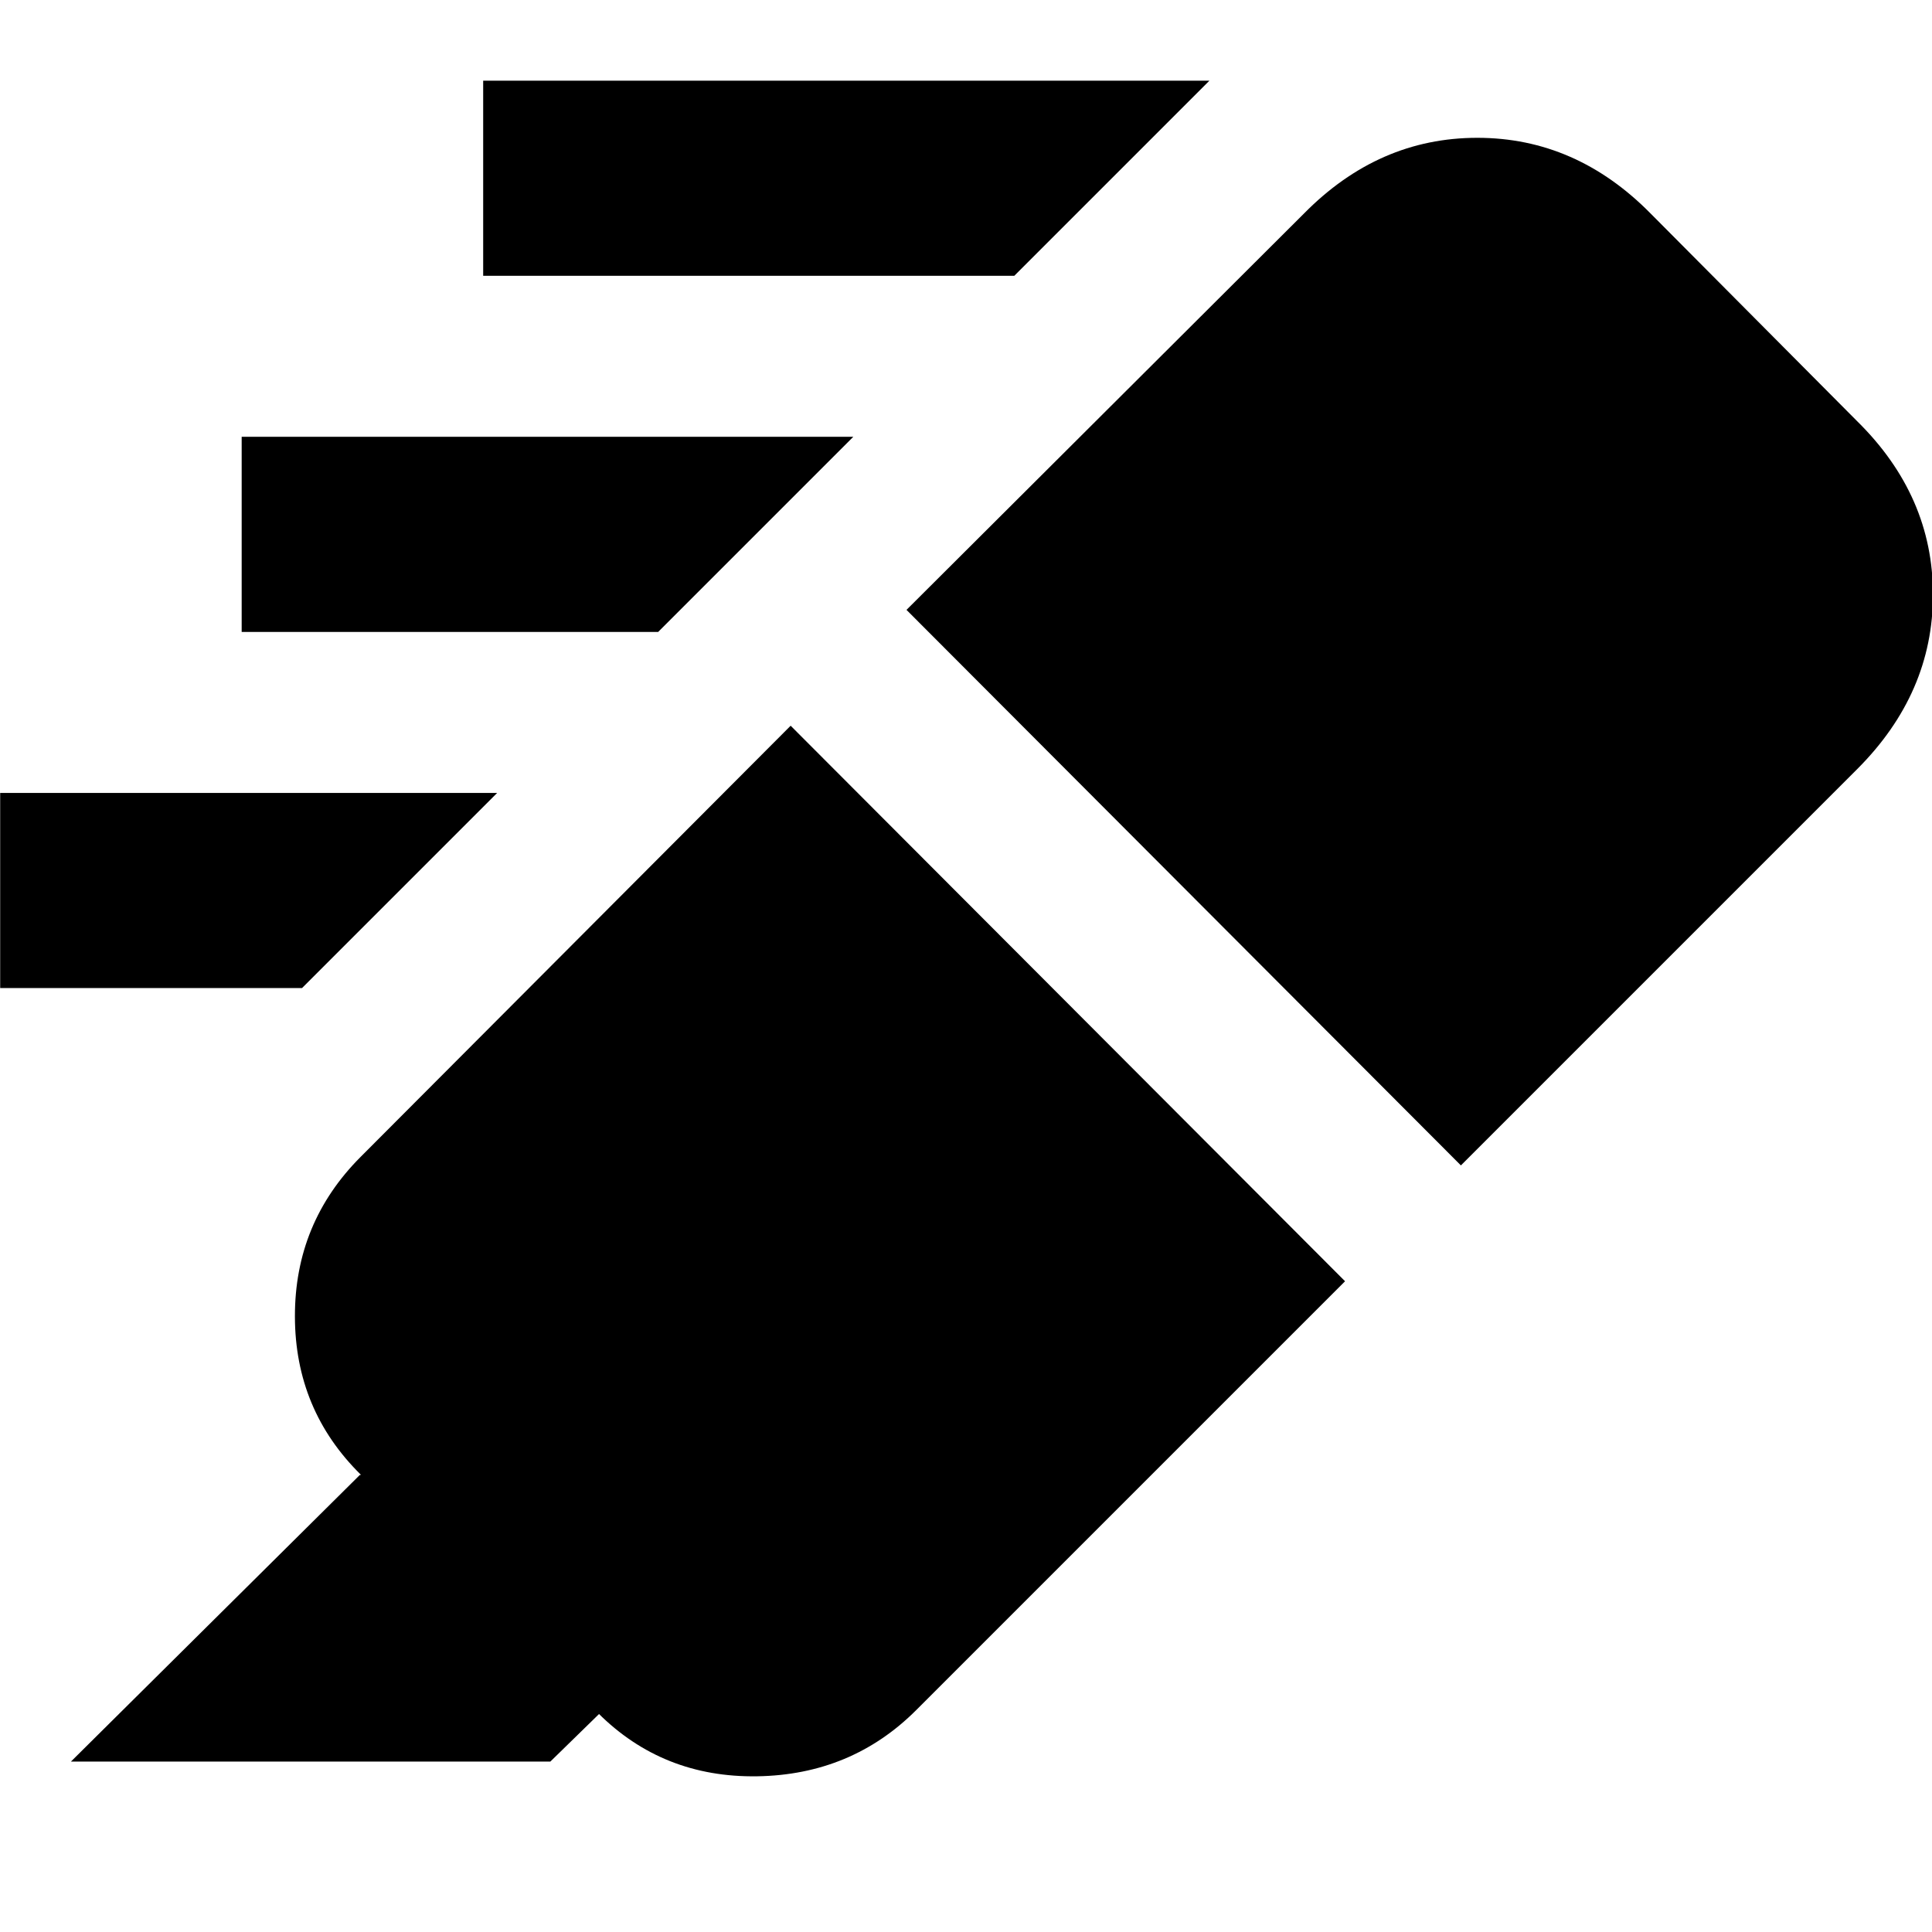 <svg xmlns="http://www.w3.org/2000/svg" height="24" viewBox="0 -960 960 960" width="24"><path d="M503.999-822.957H240.087v-96.956h360.868l-96.956 96.956ZM327.043-646.001H120.087v-96.956h303.912l-96.956 96.956ZM150.087-469.045h-150v-96.956h246.956l-96.956 96.956Zm242.782-130.347 275.479 276.044-213.043 213.044q-32.218 32.218-79.11 32.935-46.891.717-79.109-31.501l.565.566-24.174 23.609H35.26L178.826-227.13h.565q-32.783-32.218-32.848-78.761-.066-46.544 32.717-79.327l213.609-214.174Zm57.565-57.565L647.912-853.87q37.087-37.653 86.153-37.653 49.065 0 86.153 37.653l102.608 103.174q37.653 37.087 37.653 86.152 0 49.066-37.653 86.718L725.913-380.913 450.434-656.957Z"/></svg>